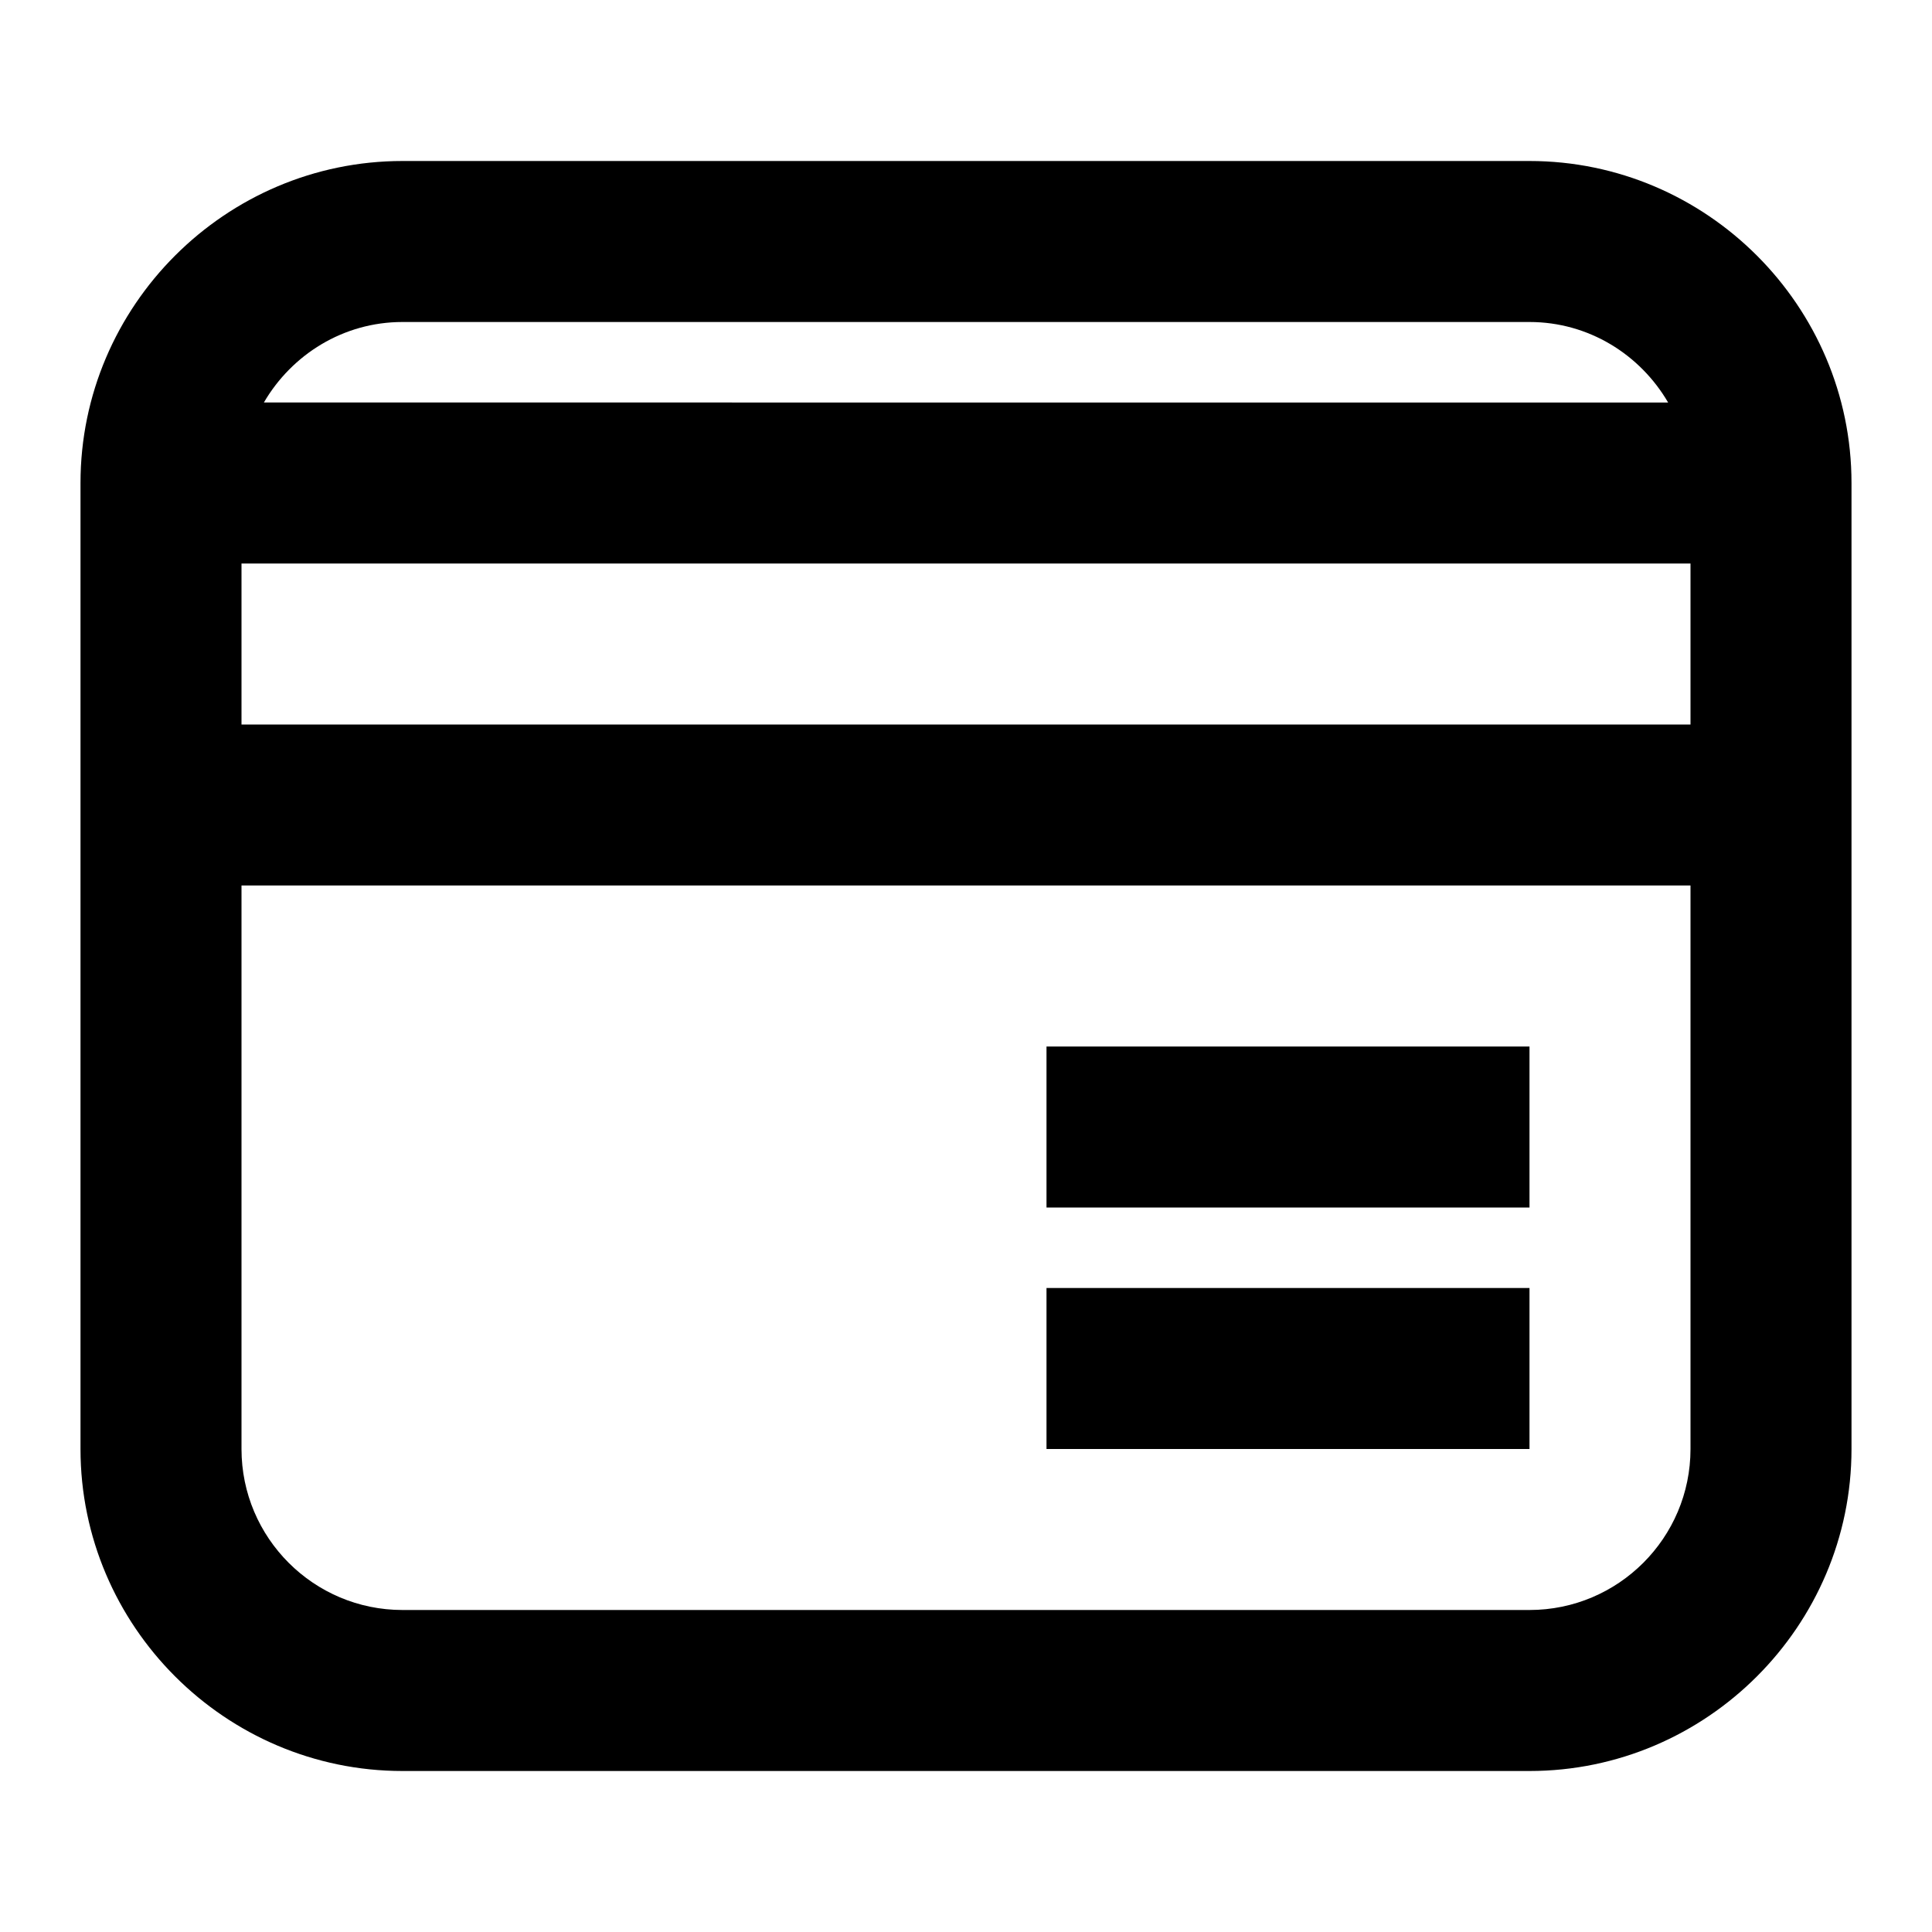 <svg xmlns="http://www.w3.org/2000/svg" width="24" height="24" viewBox="0 0 24 24"><path d="M19 2H5C2.8 2 1 3.8 1 6v12c0 2.2 1.8 4 4 4h14c2.2 0 4-1.8 4-4V6c0-2.2-1.8-4-4-4zM5 4h14c.736 0 1.375.405 1.722 1H3.278c.347-.595.986-1 1.722-1zm16 14c0 1.104-.897 2-2 2H5c-1.103 0-2-.896-2-2v-7h18v7zm0-9H3V7h18v2zm-2 4h-6v2h6v-2zm0 3h-6v2h6v-2z"/></svg>